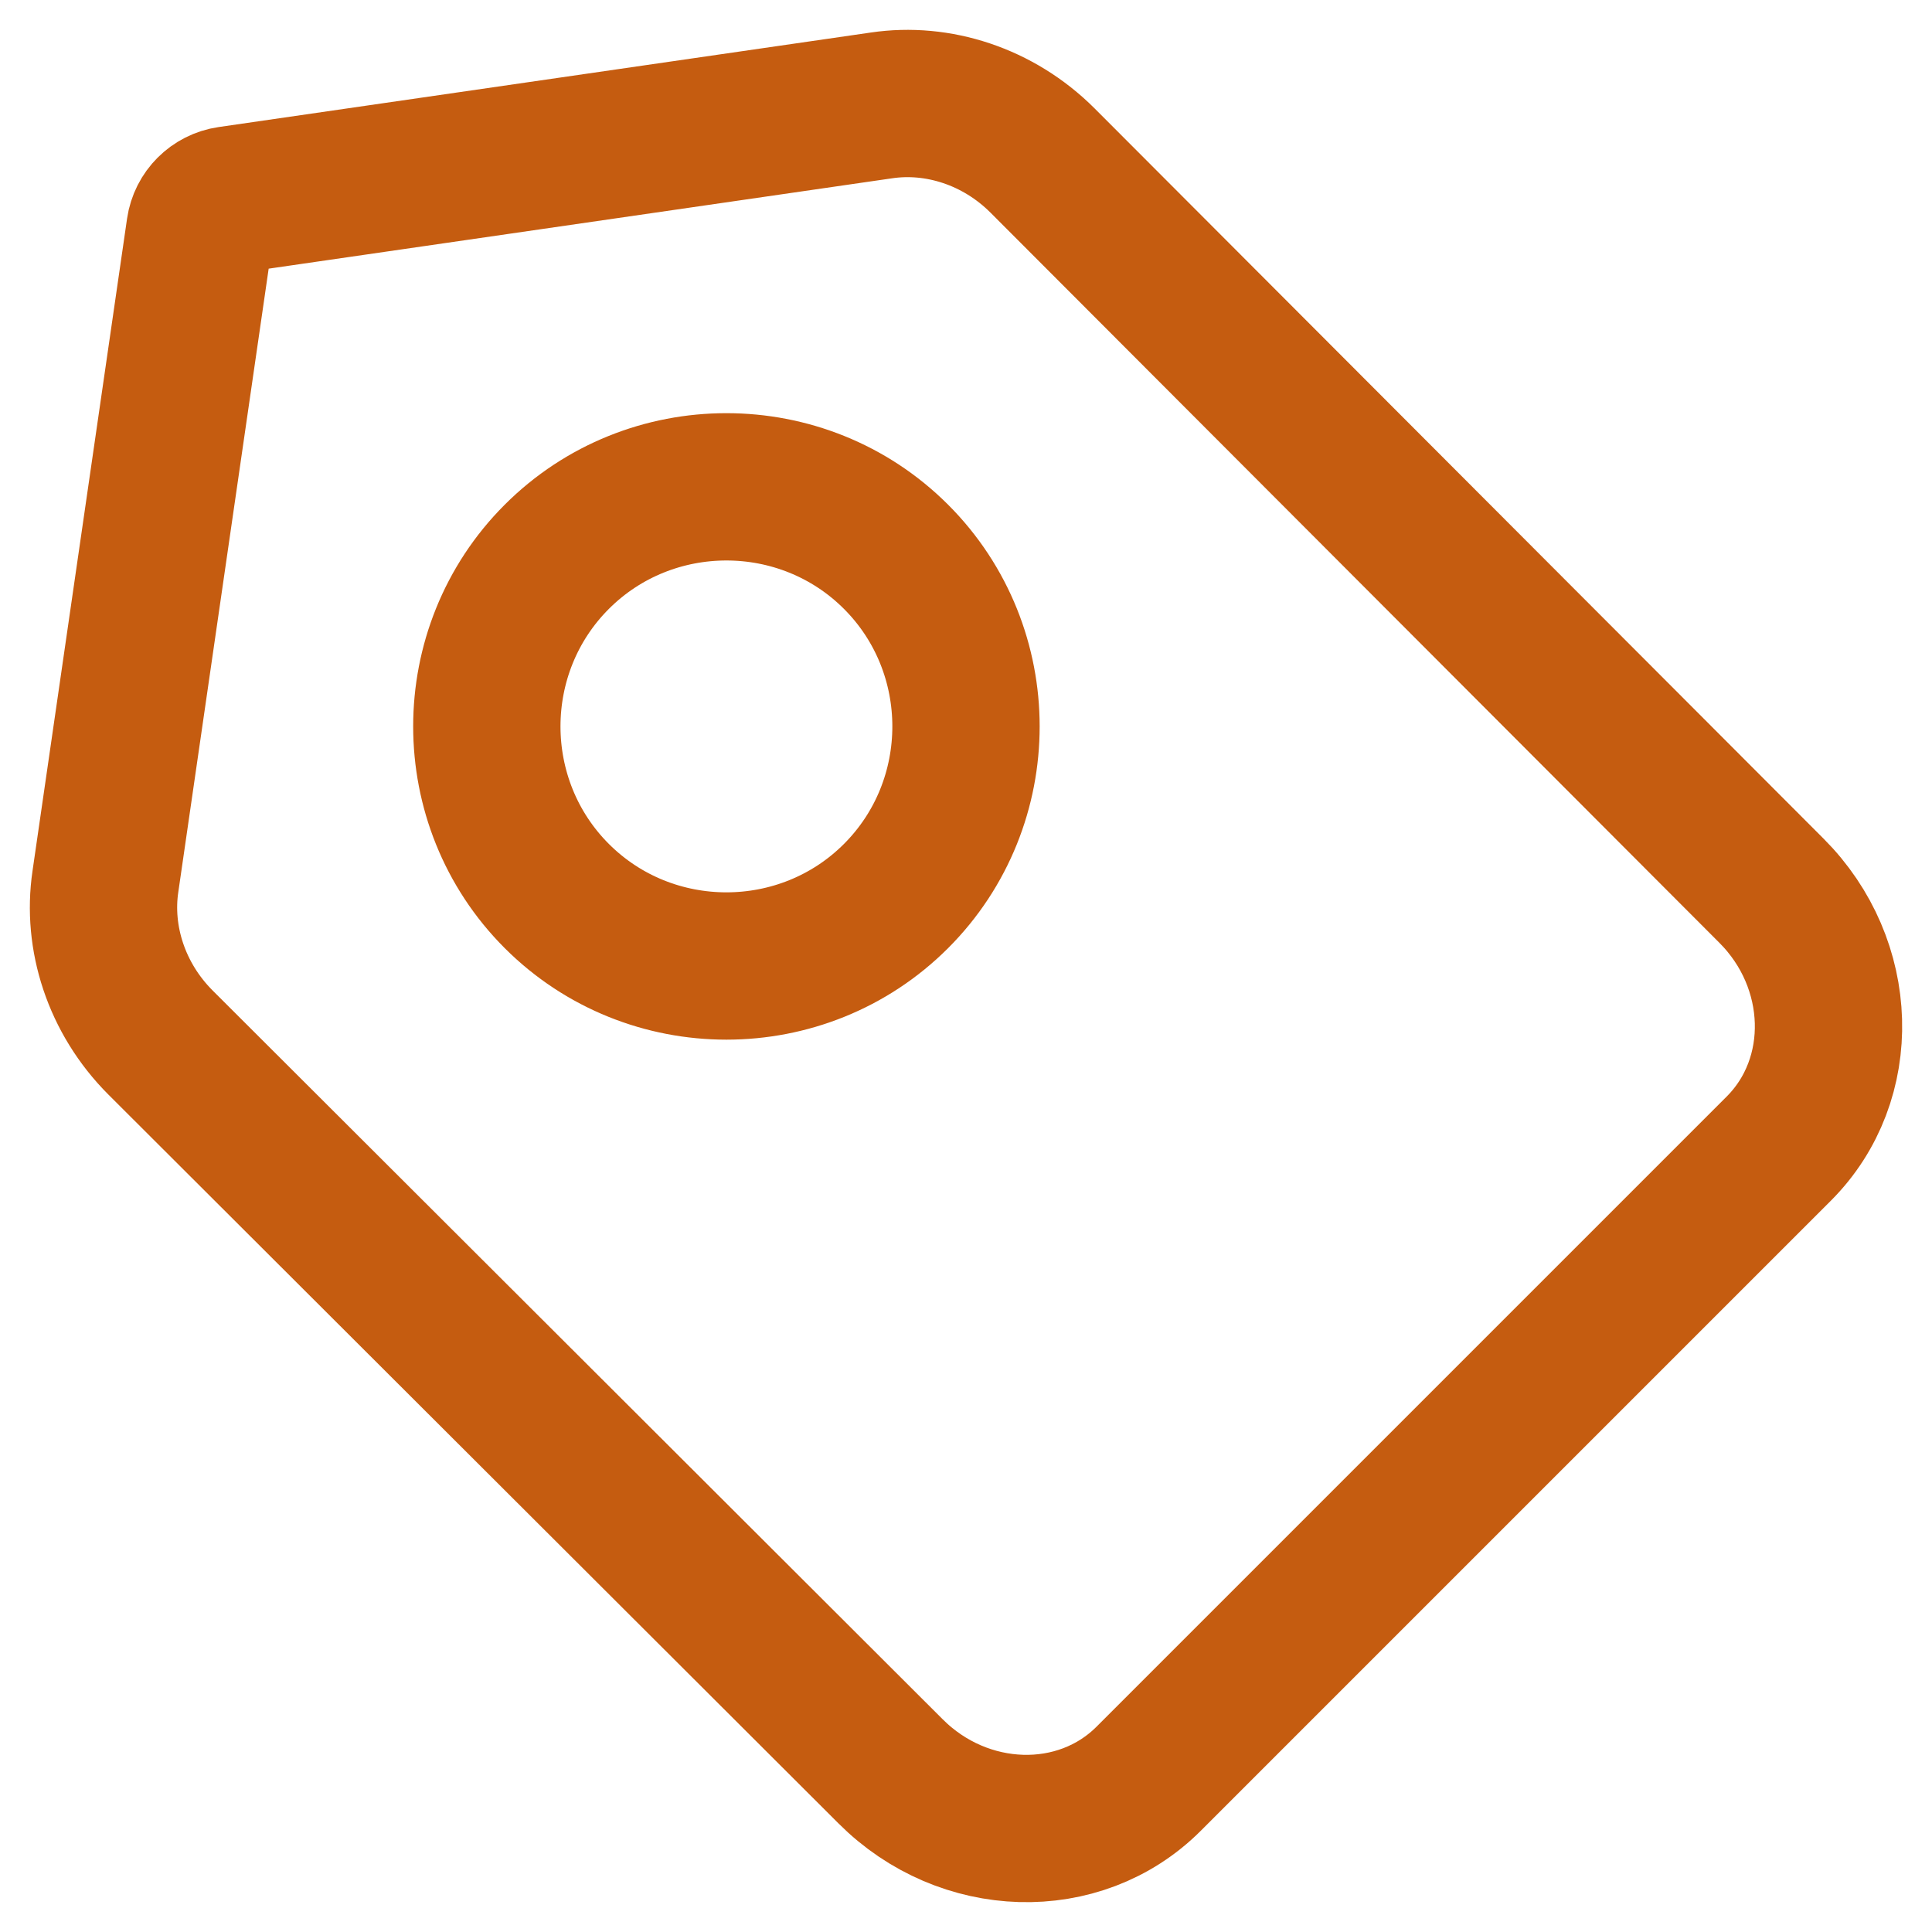 <svg width="56" height="56" viewBox="0 0 56 56" fill="none" xmlns="http://www.w3.org/2000/svg">
<path d="M25.553 3.055C27.176 2.815 28.932 3.366 30.22 4.654L51.346 25.817C53.461 27.931 53.566 31.287 51.557 33.295L33.295 51.557C31.287 53.566 27.931 53.461 25.817 51.346L4.654 30.22C3.366 28.932 2.815 27.176 3.055 25.553L5.796 6.642C5.86 6.204 6.204 5.86 6.642 5.796L25.553 3.055ZM16.139 25.972C18.843 28.676 23.268 28.676 25.972 25.972C28.676 23.268 28.676 18.843 25.972 16.139C23.268 13.435 18.843 13.435 16.139 16.139C13.435 18.843 13.435 23.268 16.139 25.972Z" stroke="#C55C10" stroke-width="4.27" stroke-linecap="round" stroke-linejoin="round"/>
</svg>
